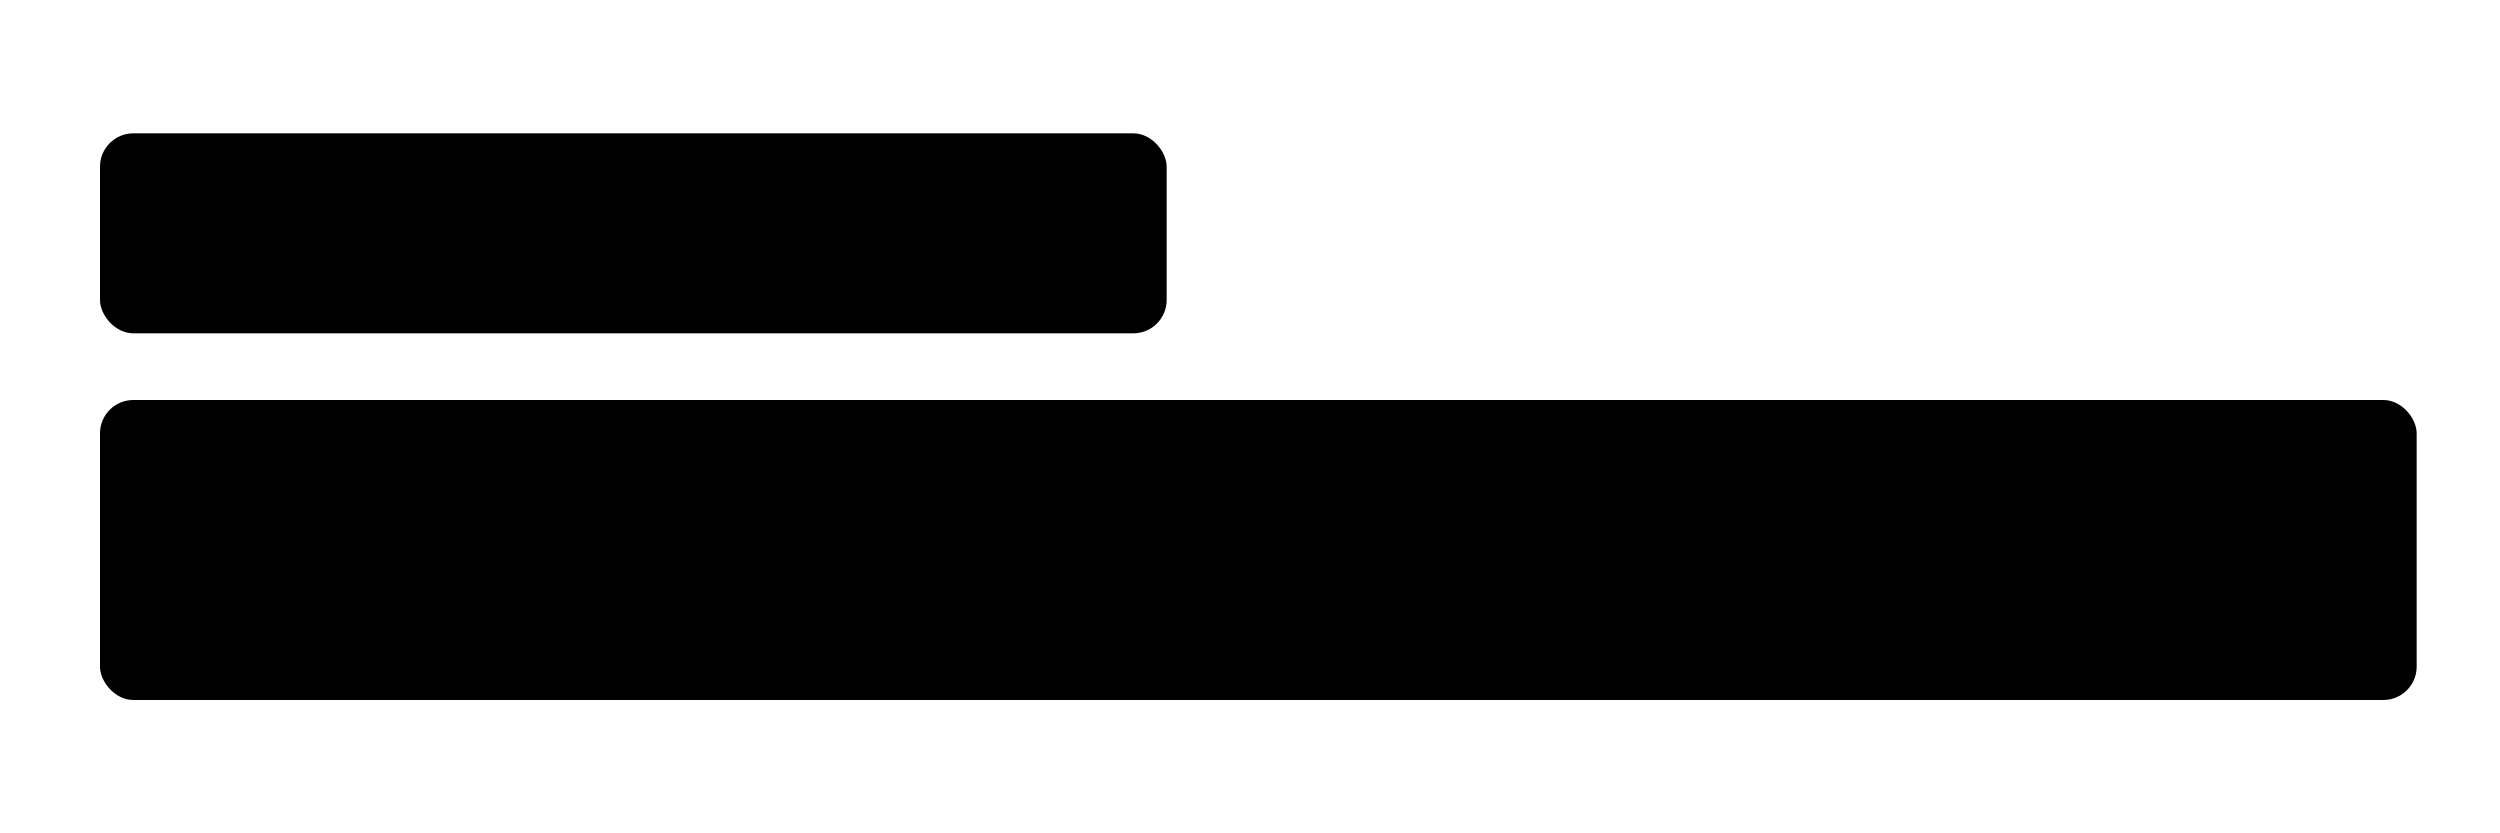 <svg width="150px" height="50px" viewBox="0 0 150 50" version="1.1" xmlns="http://www.w3.org/2000/svg" xmlns:xlink="http://www.w3.org/1999/xlink">
    <g id="Vertical" stroke="none" stroke-width="1" fill="none" fill-rule="evenodd">
        <g id="Group" transform="translate(6, 8)" fill="currentColor" fill-rule="nonzero">
            <rect id="Rectangle" x="0" y="0" width="64" height="12" rx="2"></rect>
            <rect id="Rectangle-2" x="0" y="16" width="139" height="18" rx="2"></rect>
        </g>
    </g>
</svg>
